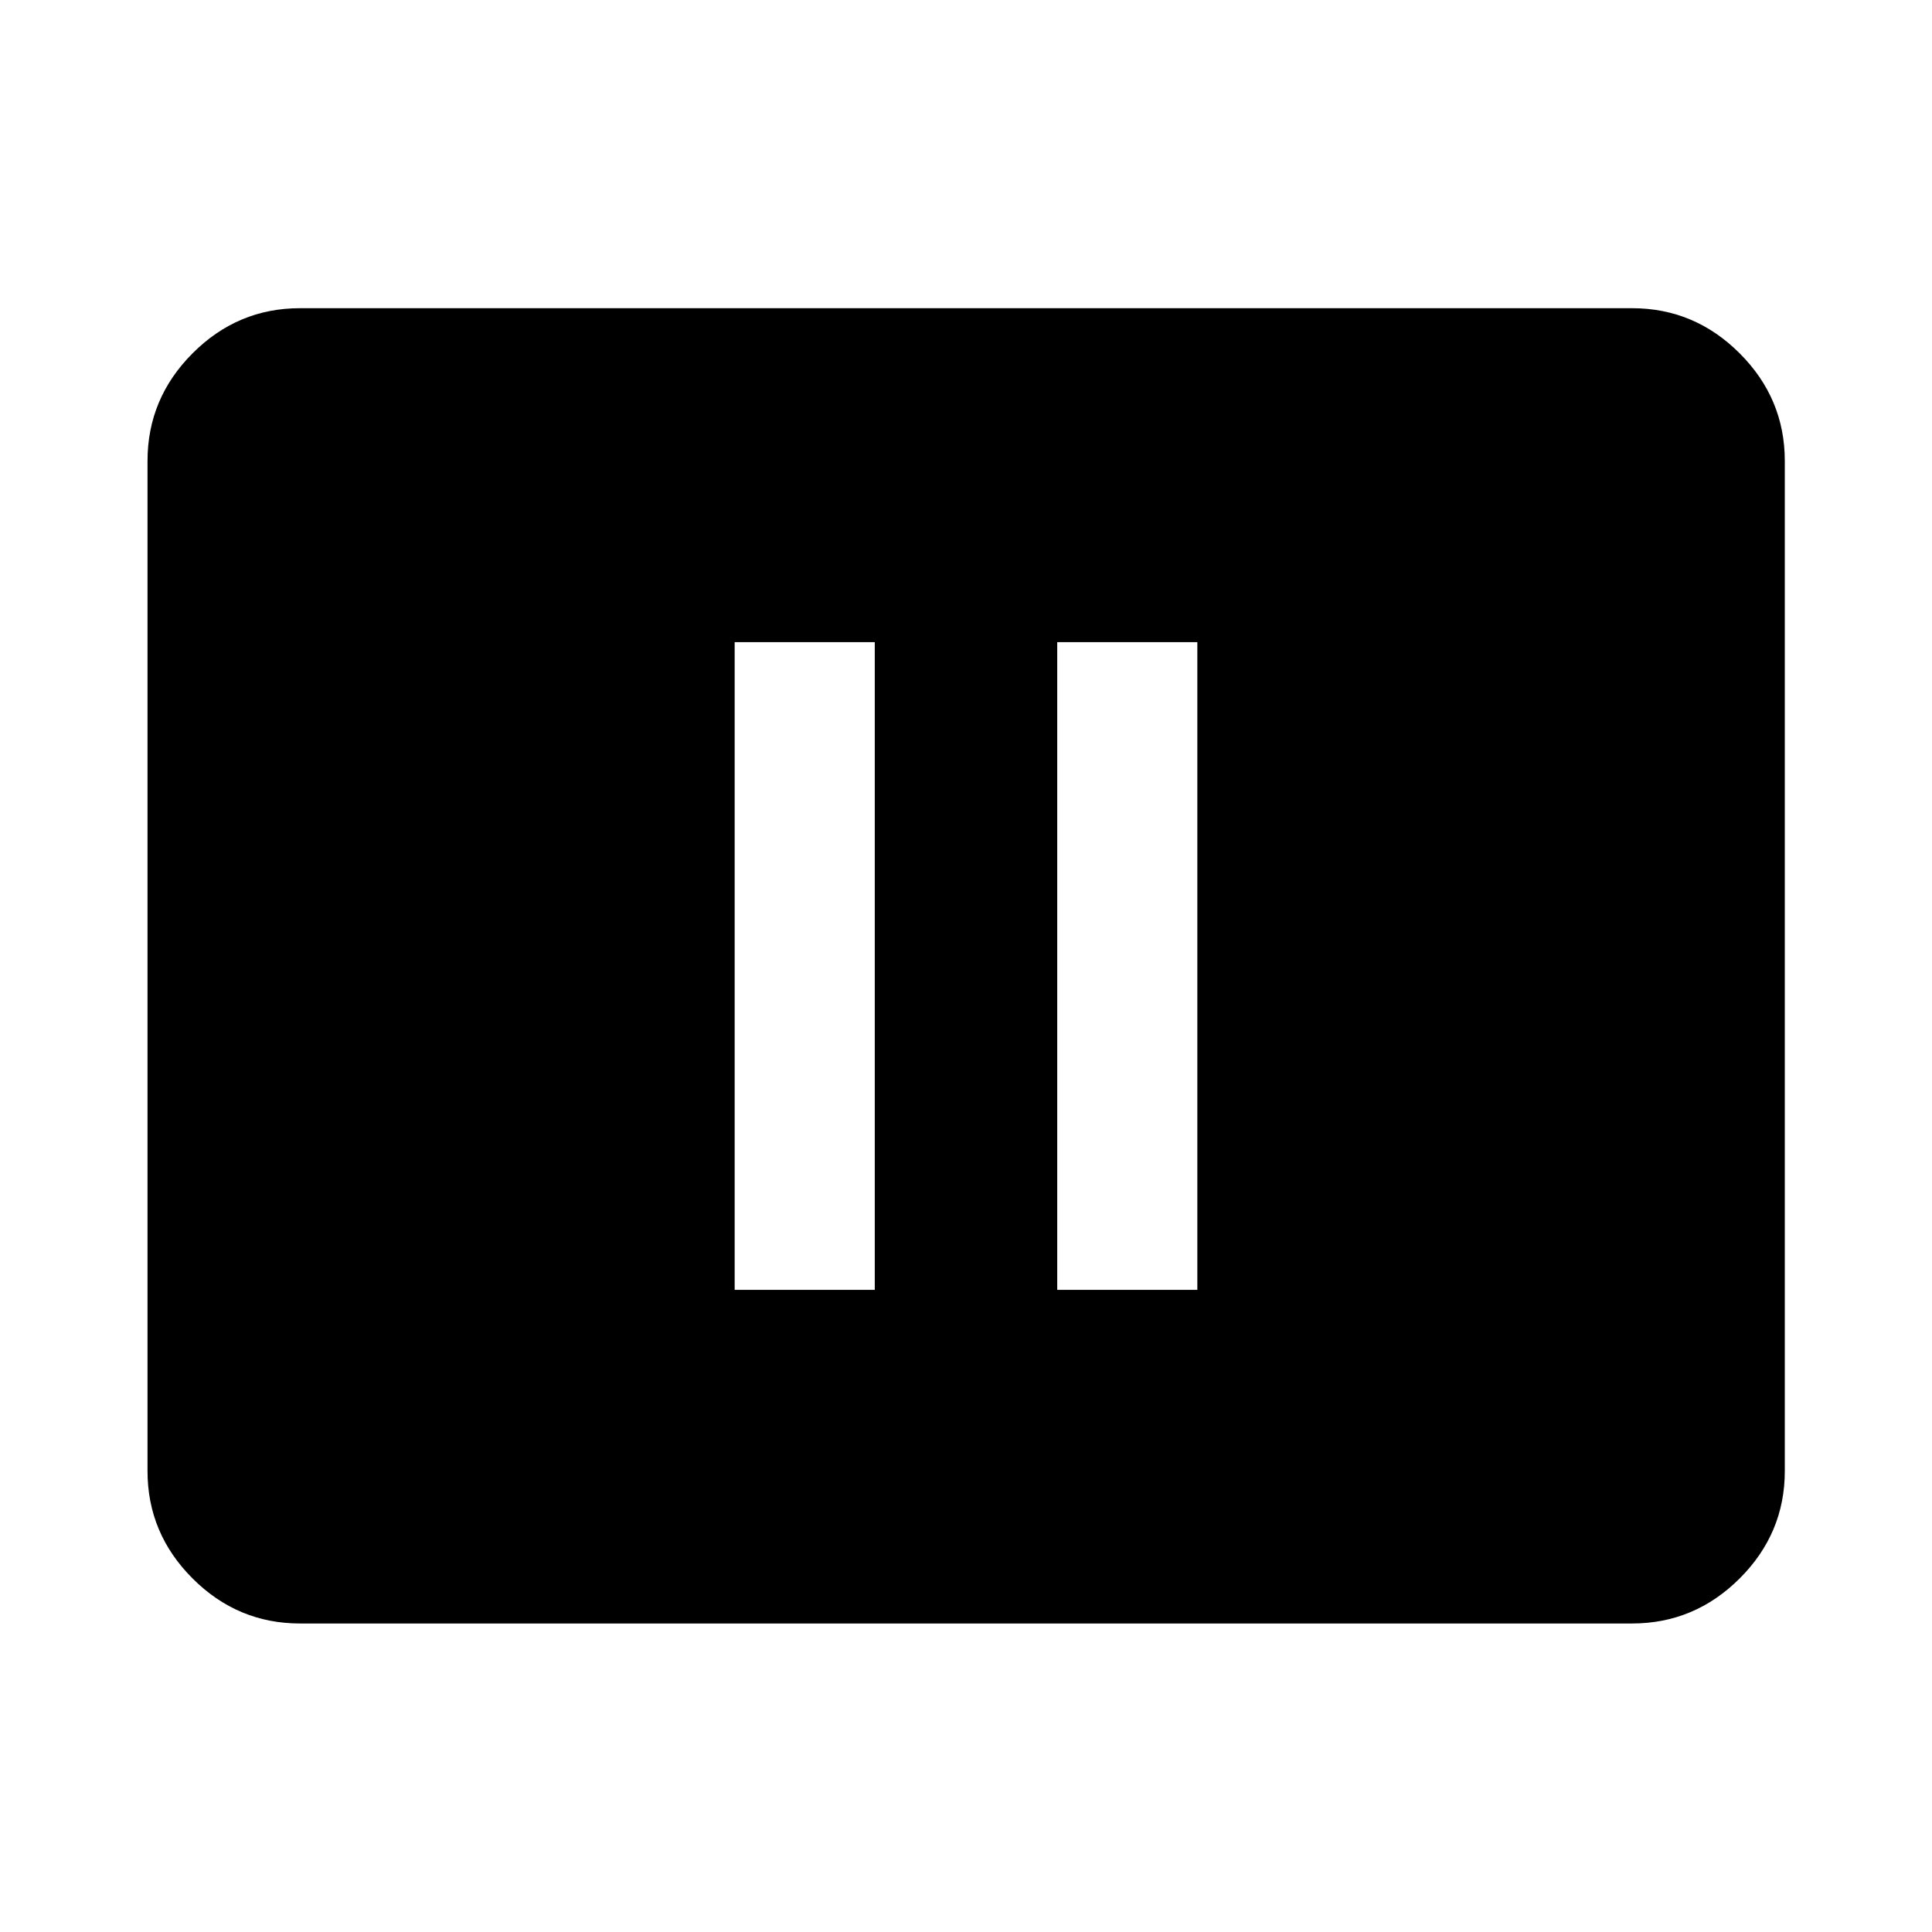 <svg xmlns="http://www.w3.org/2000/svg" height="40" viewBox="0 -960 960 960" width="40"><path d="M365.05-319.07h69.62v-321.86h-69.62v321.86Zm160.28 0h69.62v-321.86h-69.62v321.86ZM149.06-153.3q-31 0-53.38-22.38-22.38-22.38-22.38-53.38v-501.88q0-31.06 22.38-53.49 22.38-22.43 53.38-22.43h661.88q31.06 0 53.49 22.43 22.43 22.43 22.43 53.49v501.88q0 31-22.43 53.38Q842-153.3 810.94-153.3H149.06Z"/></svg>